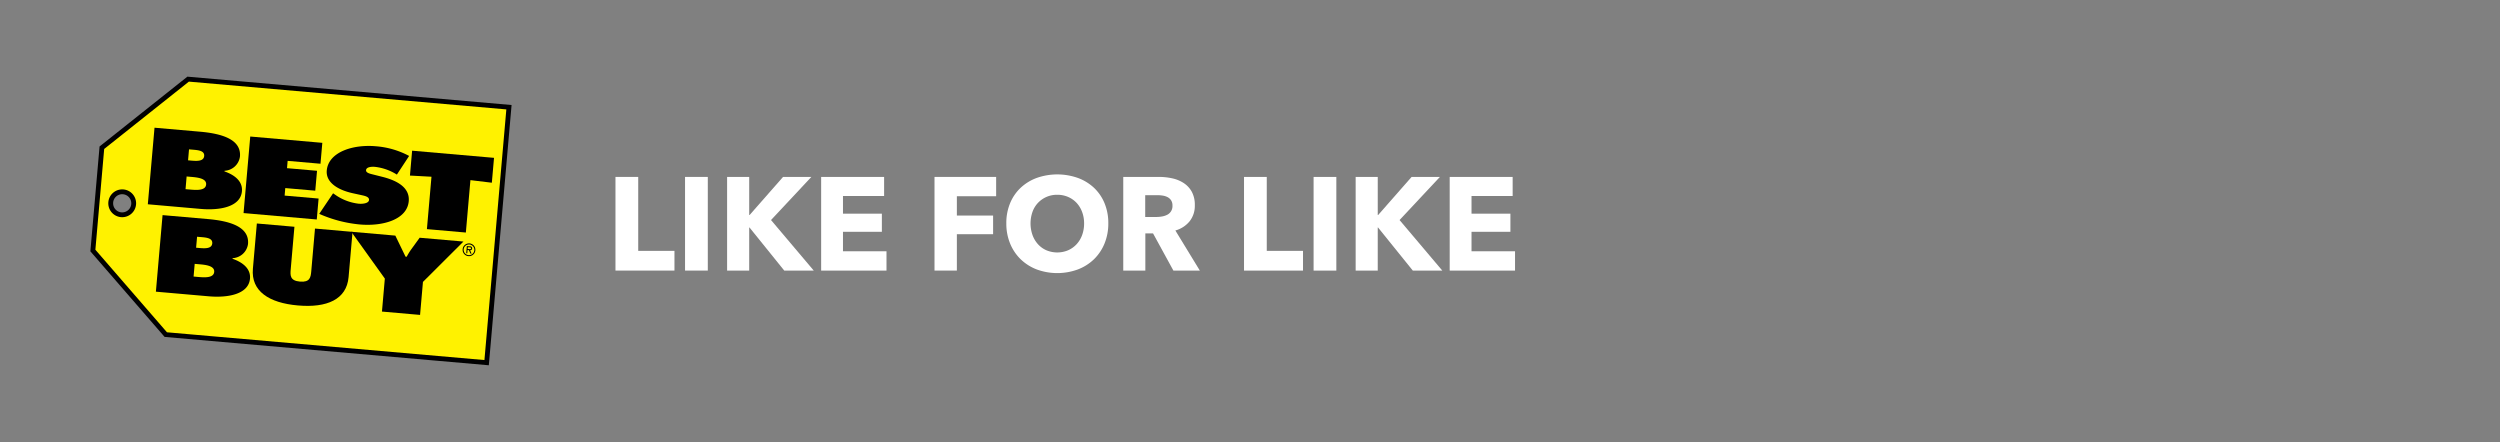 <svg id="Logo_and_Name" data-name="Logo and Name" xmlns="http://www.w3.org/2000/svg" viewBox="0 0 406.363 71.914"><rect x="0" y="0" width="406.363" height="71.914" fill="#808080" stroke="none"/><defs><style>.cls-1{fill:#fff200;}.cls-2{fill:#fff;}</style></defs><title>App_Logo</title><path class="cls-1" d="M26.947,54.389L15.095,40.721l1.466-16.712,14.02-11.145,52.151,4.564L79.1,58.952ZM19.702,34.906a1.867,1.867,0,1,0-1.697-2.023A1.869,1.869,0,0,0,19.702,34.906Z"/><path d="M26.914,54.778l0.033-.39,0.296-.258-0.296.258-0.033.39-0.158-.013L14.69,40.852l1.494-17.046L30.459,12.46l52.695,4.61-3.7,42.303-52.54-4.595h0Zm51.828,3.746,3.562-40.742L30.703,13.267,16.935,24.211,15.504,40.592l11.635,13.42,51.603,4.512h0ZM19.668,35.295l0.033-.39-0.036.39a2.257,2.257,0,0,1-2.061-2.248h0c0-.066.003-0.133,0.009-0.2h0a2.257,2.257,0,0,1,2.247-2.062h0c0.067,0,.13.003,0.201,0.008h0a2.259,2.259,0,0,1,2.062,2.251h0a1.738,1.738,0,0,1-.01.198h0a2.259,2.259,0,0,1-2.251,2.061h0a1.622,1.622,0,0,1-.194-0.008h0Zm0.193-.774a1.477,1.477,0,0,0,1.472-1.346h0a1.096,1.096,0,0,0,.005-0.129h0a1.476,1.476,0,0,0-1.348-1.47h0c-0.041-.004-0.086-0.007-0.13-0.007h0a1.474,1.474,0,0,0-1.467,1.349h0c-0.003.043-.003,0.087-0.003,0.131h0a1.471,1.471,0,0,0,1.346,1.468h0c0.043,0.004.085,0.004,0.125,0.004h0Z"/><path id="R" d="M75.2,40.513a1.037,1.037,0,1,1,.944,1.12A1.026,1.026,0,0,1,75.2,40.513Zm0.17,0.015a0.868,0.868,0,1,0,.938-0.787A0.86,0.86,0,0,0,75.37,40.528Zm1.283,0.703-0.191-.018-0.248-.559-0.215-.02-0.045.533-0.171-.012,0.1-1.158,0.487,0.042a0.323,0.323,0,0,1,.373.34,0.294,0.294,0,0,1-.336.291Zm-0.615-1.05-0.024.288,0.178,0.018c0.155,0.012.367,0.059,0.385-.103,0.014-.147-0.111-0.169-0.25-0.181Z"/><g id="Best_Buy" data-name="Best Buy"><path d="M64.26,38.297l1.658,3.422,0.184,0.014a12.045,12.045,0,0,1,.681-1.118l1.43-1.972,7.115,0.621-6.579,6.559L68.28,51.188l-6.194-.544,0.468-5.361L57.097,37.67Z"/><path d="M57.305,37.689l-0.645,7.36c-0.318,3.631-3.533,5.016-8.238,4.6-4.7-.406-7.634-2.327-7.315-5.958l0.643-7.365,6.108,0.534-0.605,6.933c-0.086.977-.116,1.838,1.508,1.98,1.628,0.139,1.746-.713,1.834-1.688l0.606-6.933Z"/><path d="M26.424,34.965l7.373,0.643c3.375,0.296,6.767,1.174,6.517,4.047a2.658,2.658,0,0,1-2.507,2.307l-0.009.101c1.854,0.645,2.967,1.739,2.837,3.226-0.225,2.56-3.628,3.142-6.678,2.876l-8.619-.755Zm6.031,5.351c0.924,0.079,1.971.105,2.046-.754,0.078-.925-1.104-0.963-2.032-1.042l-0.436-.039-0.157,1.783ZM31.466,44.95l0.716,0.066c1.042,0.09,2.544.203,2.635-.82,0.089-1.041-1.53-1.163-2.547-1.253l-0.624-.054Z"/><path d="M66.988,24.494l13.313,1.162-0.355,4.043-3.481-.419-0.743,8.517-6.33-.555,0.742-8.516-3.5-.19Z"/><path d="M54.141,31.419l0.304,0.208a8.267,8.267,0,0,0,3.854,1.484c0.621,0.055,1.632-.04,1.684-0.603,0.047-.56-0.778-0.683-1.349-0.817l-1.258-.274c-2.445-.529-4.433-1.752-4.262-3.699,0.256-2.956,4.167-4.276,7.959-3.945A13.669,13.669,0,0,1,66.5,25.346l-1.989,3.035a8.415,8.415,0,0,0-3.593-1.262c-0.551-.048-1.375.03-1.418,0.54-0.042.464,0.739,0.601,1.216,0.724l1.414,0.356c2.641,0.662,4.494,1.856,4.308,3.969-0.262,2.971-4.176,4.11-7.945,3.78a21.113,21.113,0,0,1-6.603-1.727Z"/><path d="M40.677,22.192l11.715,1.024-0.298,3.399-5.338-.467-0.103,1.188,4.878,0.426-0.286,3.234-4.876-.424-0.106,1.221,5.523,0.481-0.297,3.402-11.9-1.041Z"/><path d="M25.116,20.758l7.372,0.646c3.375,0.293,6.766,1.174,6.515,4.047a2.659,2.659,0,0,1-2.507,2.308l-0.011.102c1.852,0.642,2.969,1.736,2.84,3.223-0.225,2.56-3.628,3.143-6.678,2.876l-8.62-.756Zm6.029,5.352c0.926,0.082,1.969.105,2.043-.752,0.083-.924-1.103-0.962-2.026-1.043l-0.438-.038-0.155,1.782Zm-0.986,4.638,0.714,0.062c1.04,0.091,2.544.207,2.632-.817,0.089-1.04-1.528-1.165-2.544-1.252l-0.626-.057Z"/></g><path class="cls-2" d="M100.042,43.98V28.758H103.74v12.019h5.891V43.98H100.042Z"/><path class="cls-2" d="M111.351,43.98V28.758h3.698V43.98h-3.698Z"/><path class="cls-2" d="M127.476,43.98l-5.654-7.009h-0.043V43.98h-3.591V28.758h3.591v6.192h0.065l5.439-6.192h4.601l-6.558,7.009L132.27,43.98h-4.794Z"/><path class="cls-2" d="M133.474,43.98V28.758h10.234v3.096H137.022v2.881h6.321v2.946H137.022v3.16h7.073V43.98H133.474Z"/><path class="cls-2" d="M155.533,31.898v3.139h5.891v3.032h-5.891V43.98h-3.634V28.758h10.019v3.139h-6.385Z"/><path class="cls-2" d="M180.15,36.305a8.493,8.493,0,0,1-.624,3.3,7.524,7.524,0,0,1-1.731,2.559,7.708,7.708,0,0,1-2.633,1.645,9.694,9.694,0,0,1-6.611,0,7.72,7.72,0,0,1-2.623-1.645,7.517,7.517,0,0,1-1.731-2.559,8.484,8.484,0,0,1-.624-3.3,8.382,8.382,0,0,1,.624-3.3,7.223,7.223,0,0,1,1.731-2.505,7.703,7.703,0,0,1,2.623-1.591,10.052,10.052,0,0,1,6.611,0A7.693,7.693,0,0,1,177.796,30.5a7.229,7.229,0,0,1,1.731,2.505A8.391,8.391,0,0,1,180.15,36.305Zm-3.935,0a5.228,5.228,0,0,0-.322-1.849,4.409,4.409,0,0,0-.893-1.473,4.121,4.121,0,0,0-1.376-.968,4.358,4.358,0,0,0-1.773-.354,4.228,4.228,0,0,0-3.139,1.322,4.174,4.174,0,0,0-.892,1.473,5.703,5.703,0,0,0,.011,3.752,4.5,4.5,0,0,0,.892,1.494,4.064,4.064,0,0,0,1.365.979,4.561,4.561,0,0,0,3.526,0,4.181,4.181,0,0,0,1.376-.979,4.412,4.412,0,0,0,.903-1.494A5.441,5.441,0,0,0,176.216,36.305Z"/><path class="cls-2" d="M190.728,43.98l-3.305-6.041H186.17V43.98H182.58V28.758h5.805a10.057,10.057,0,0,1,2.139.226,5.556,5.556,0,0,1,1.871.763,3.999,3.999,0,0,1,1.322,1.419,4.433,4.433,0,0,1,.495,2.193,4.045,4.045,0,0,1-.839,2.602,4.568,4.568,0,0,1-2.322,1.505l3.977,6.515H190.728Zm-0.15-10.557a1.518,1.518,0,0,0-.227-0.871,1.553,1.553,0,0,0-.583-0.516,2.551,2.551,0,0,0-.8-0.247,5.922,5.922,0,0,0-.853-0.065h-1.966v3.547h1.75a5.921,5.921,0,0,0,.929-0.075,2.977,2.977,0,0,0,.864-0.269A1.561,1.561,0,0,0,190.578,33.424Z"/><path class="cls-2" d="M202.209,43.98V28.758h3.698v12.019h5.891V43.98H202.209Z"/><path class="cls-2" d="M213.518,43.98V28.758h3.698V43.98h-3.698Z"/><path class="cls-2" d="M229.643,43.98l-5.654-7.009h-0.043V43.98h-3.591V28.758h3.591v6.192H224.01l5.439-6.192H234.05l-6.558,7.009,6.945,8.213h-4.795Z"/><path class="cls-2" d="M235.641,43.98V28.758H245.875v3.096h-6.686v2.881H245.51v2.946h-6.321v3.16h7.073V43.98H235.641Z"/></svg>